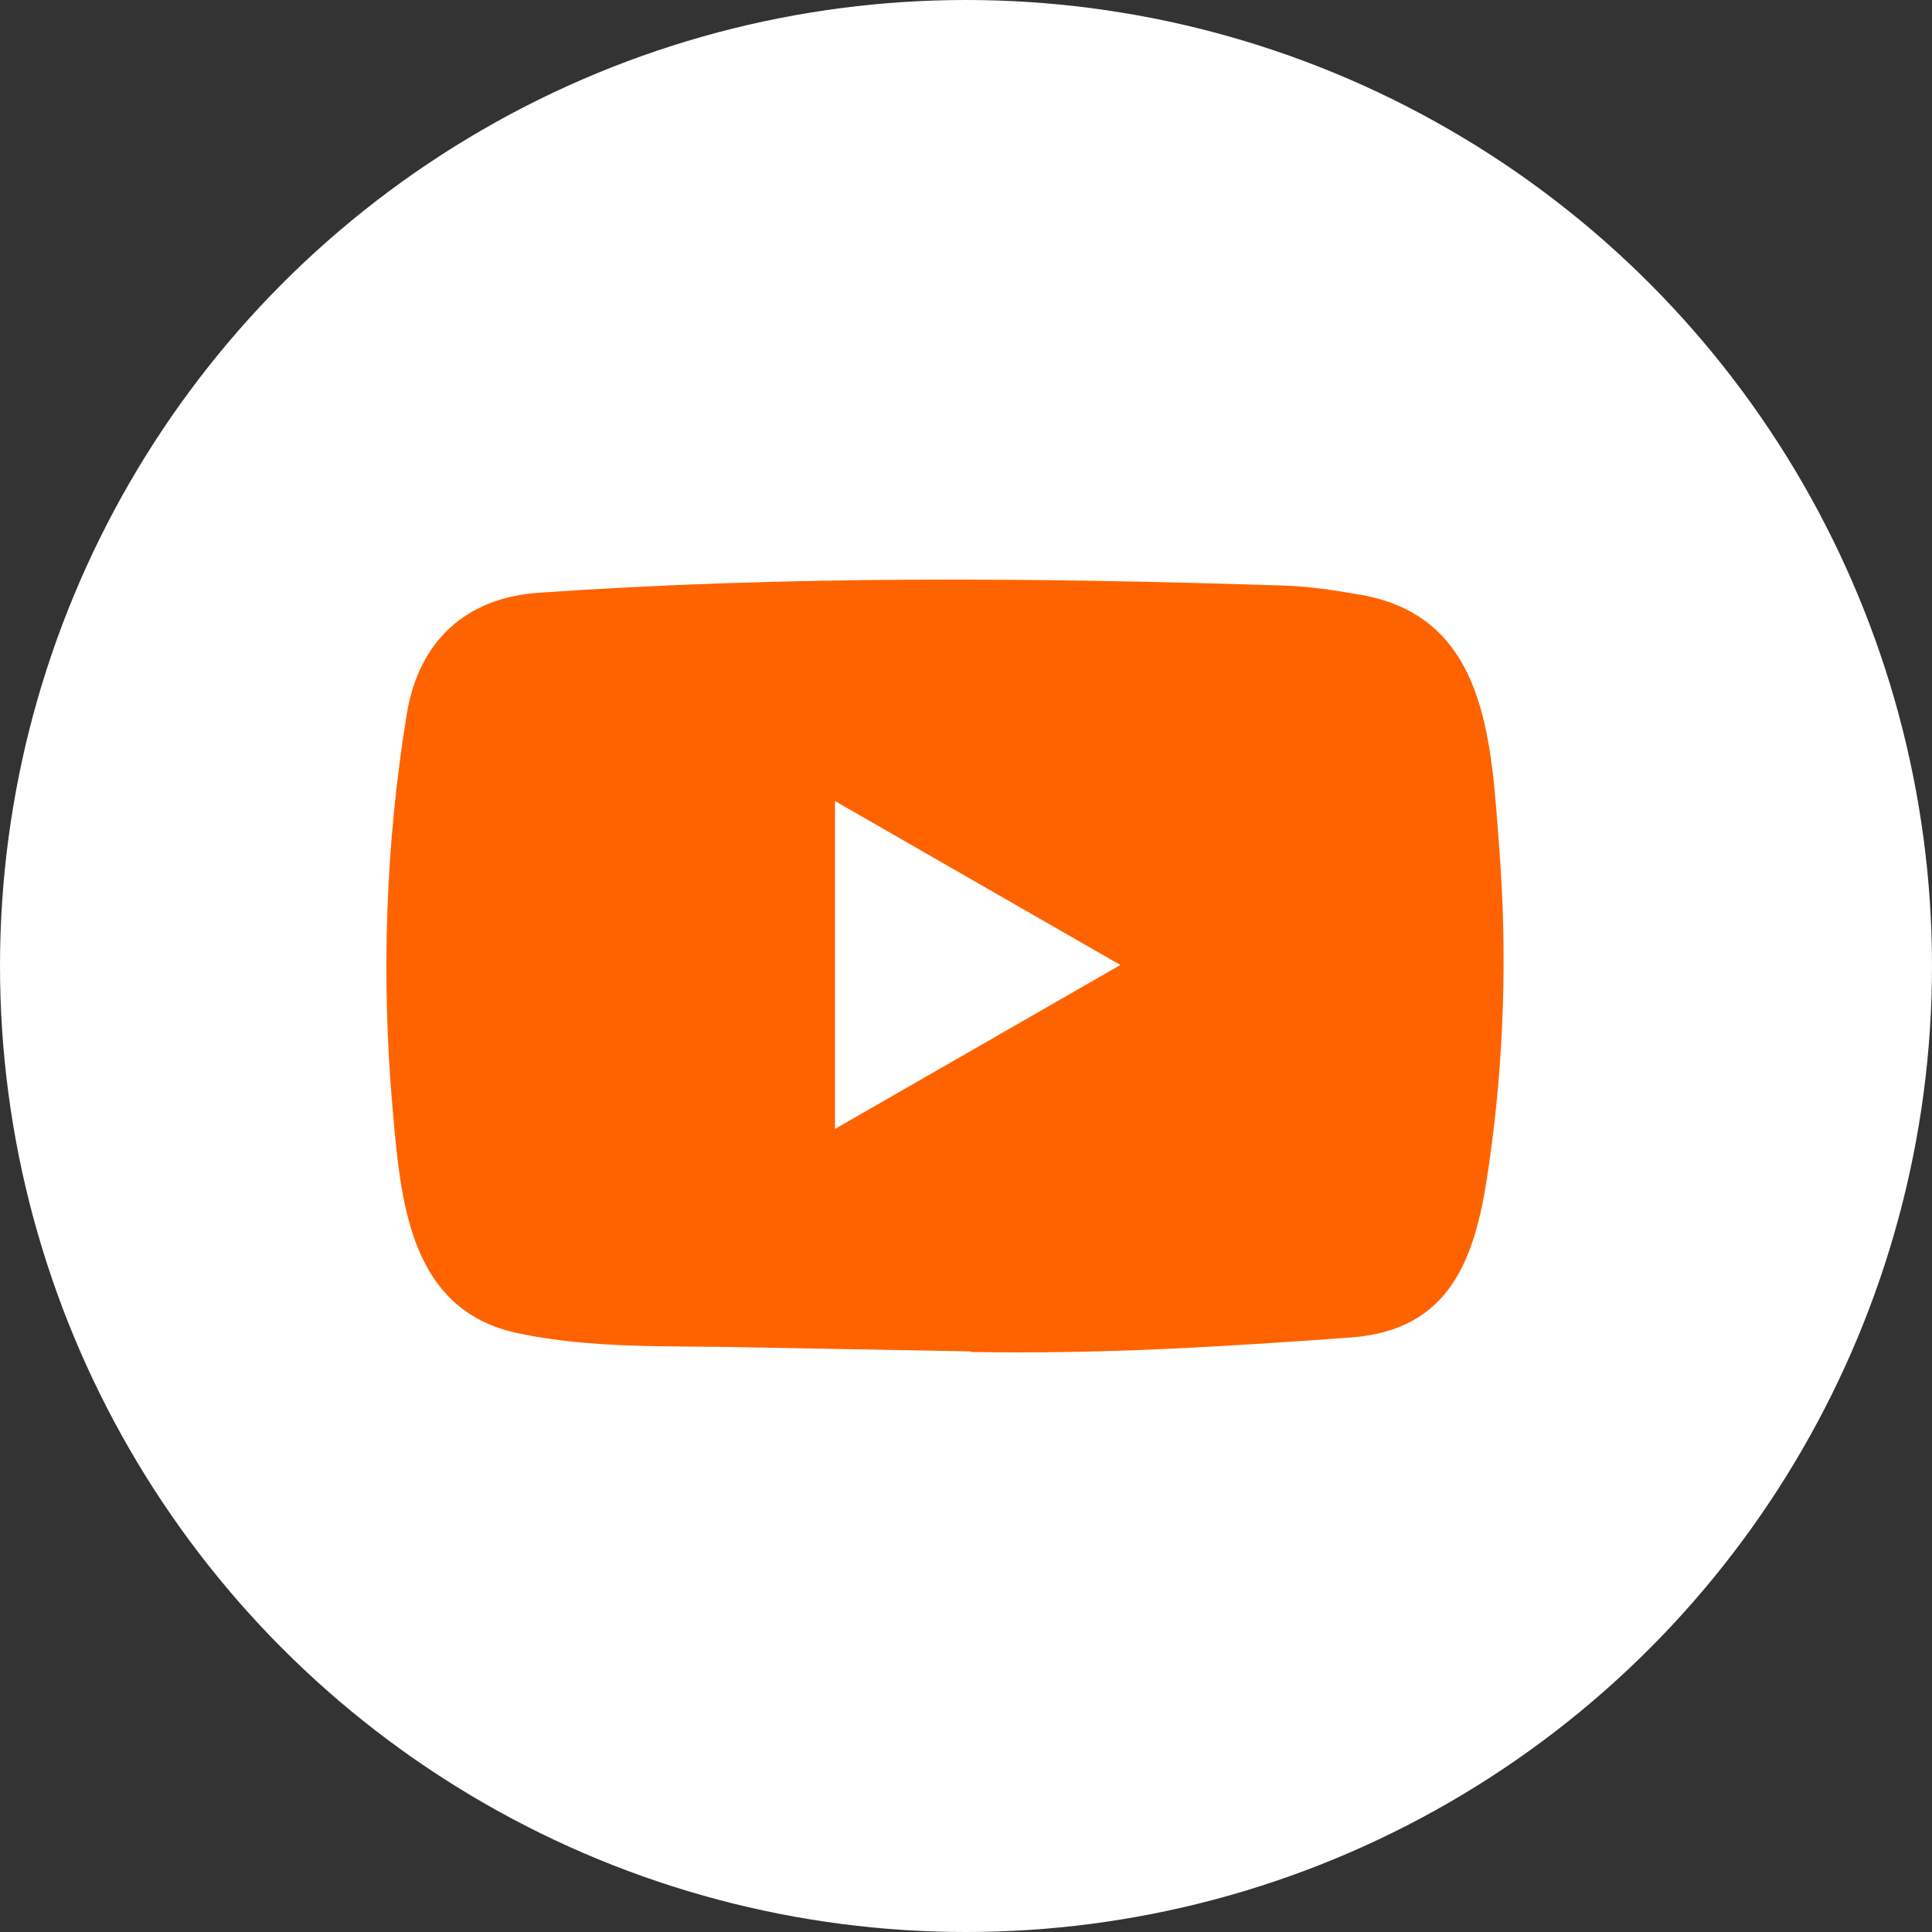 <svg width="40" height="40" viewBox="0 0 40 40" fill="none" xmlns="http://www.w3.org/2000/svg">
<rect x="0" y="0" width="40" height="40" fill="#333333" stroke="none"/>
<circle r="20" transform="matrix(1 0 0 -1 20 20)" fill="white"/>
<path d="M20.078 27.979L15.332 27.892C13.796 27.862 12.255 27.922 10.749 27.609C8.458 27.141 8.295 24.846 8.125 22.92C7.891 20.213 7.982 17.457 8.424 14.773C8.673 13.267 9.654 12.368 11.172 12.271C16.295 11.916 21.452 11.958 26.563 12.123C27.103 12.139 27.647 12.222 28.179 12.316C30.807 12.777 30.871 15.378 31.041 17.567C31.211 19.78 31.139 22.003 30.815 24.2C30.554 26.02 30.056 27.545 27.953 27.692C25.317 27.885 22.743 28.04 20.1 27.991C20.1 27.979 20.085 27.979 20.078 27.979ZM17.288 23.373C19.273 22.233 21.221 21.112 23.196 19.979C21.206 18.839 19.262 17.718 17.288 16.585V23.373Z" fill="#FF6300"/>
</svg>

